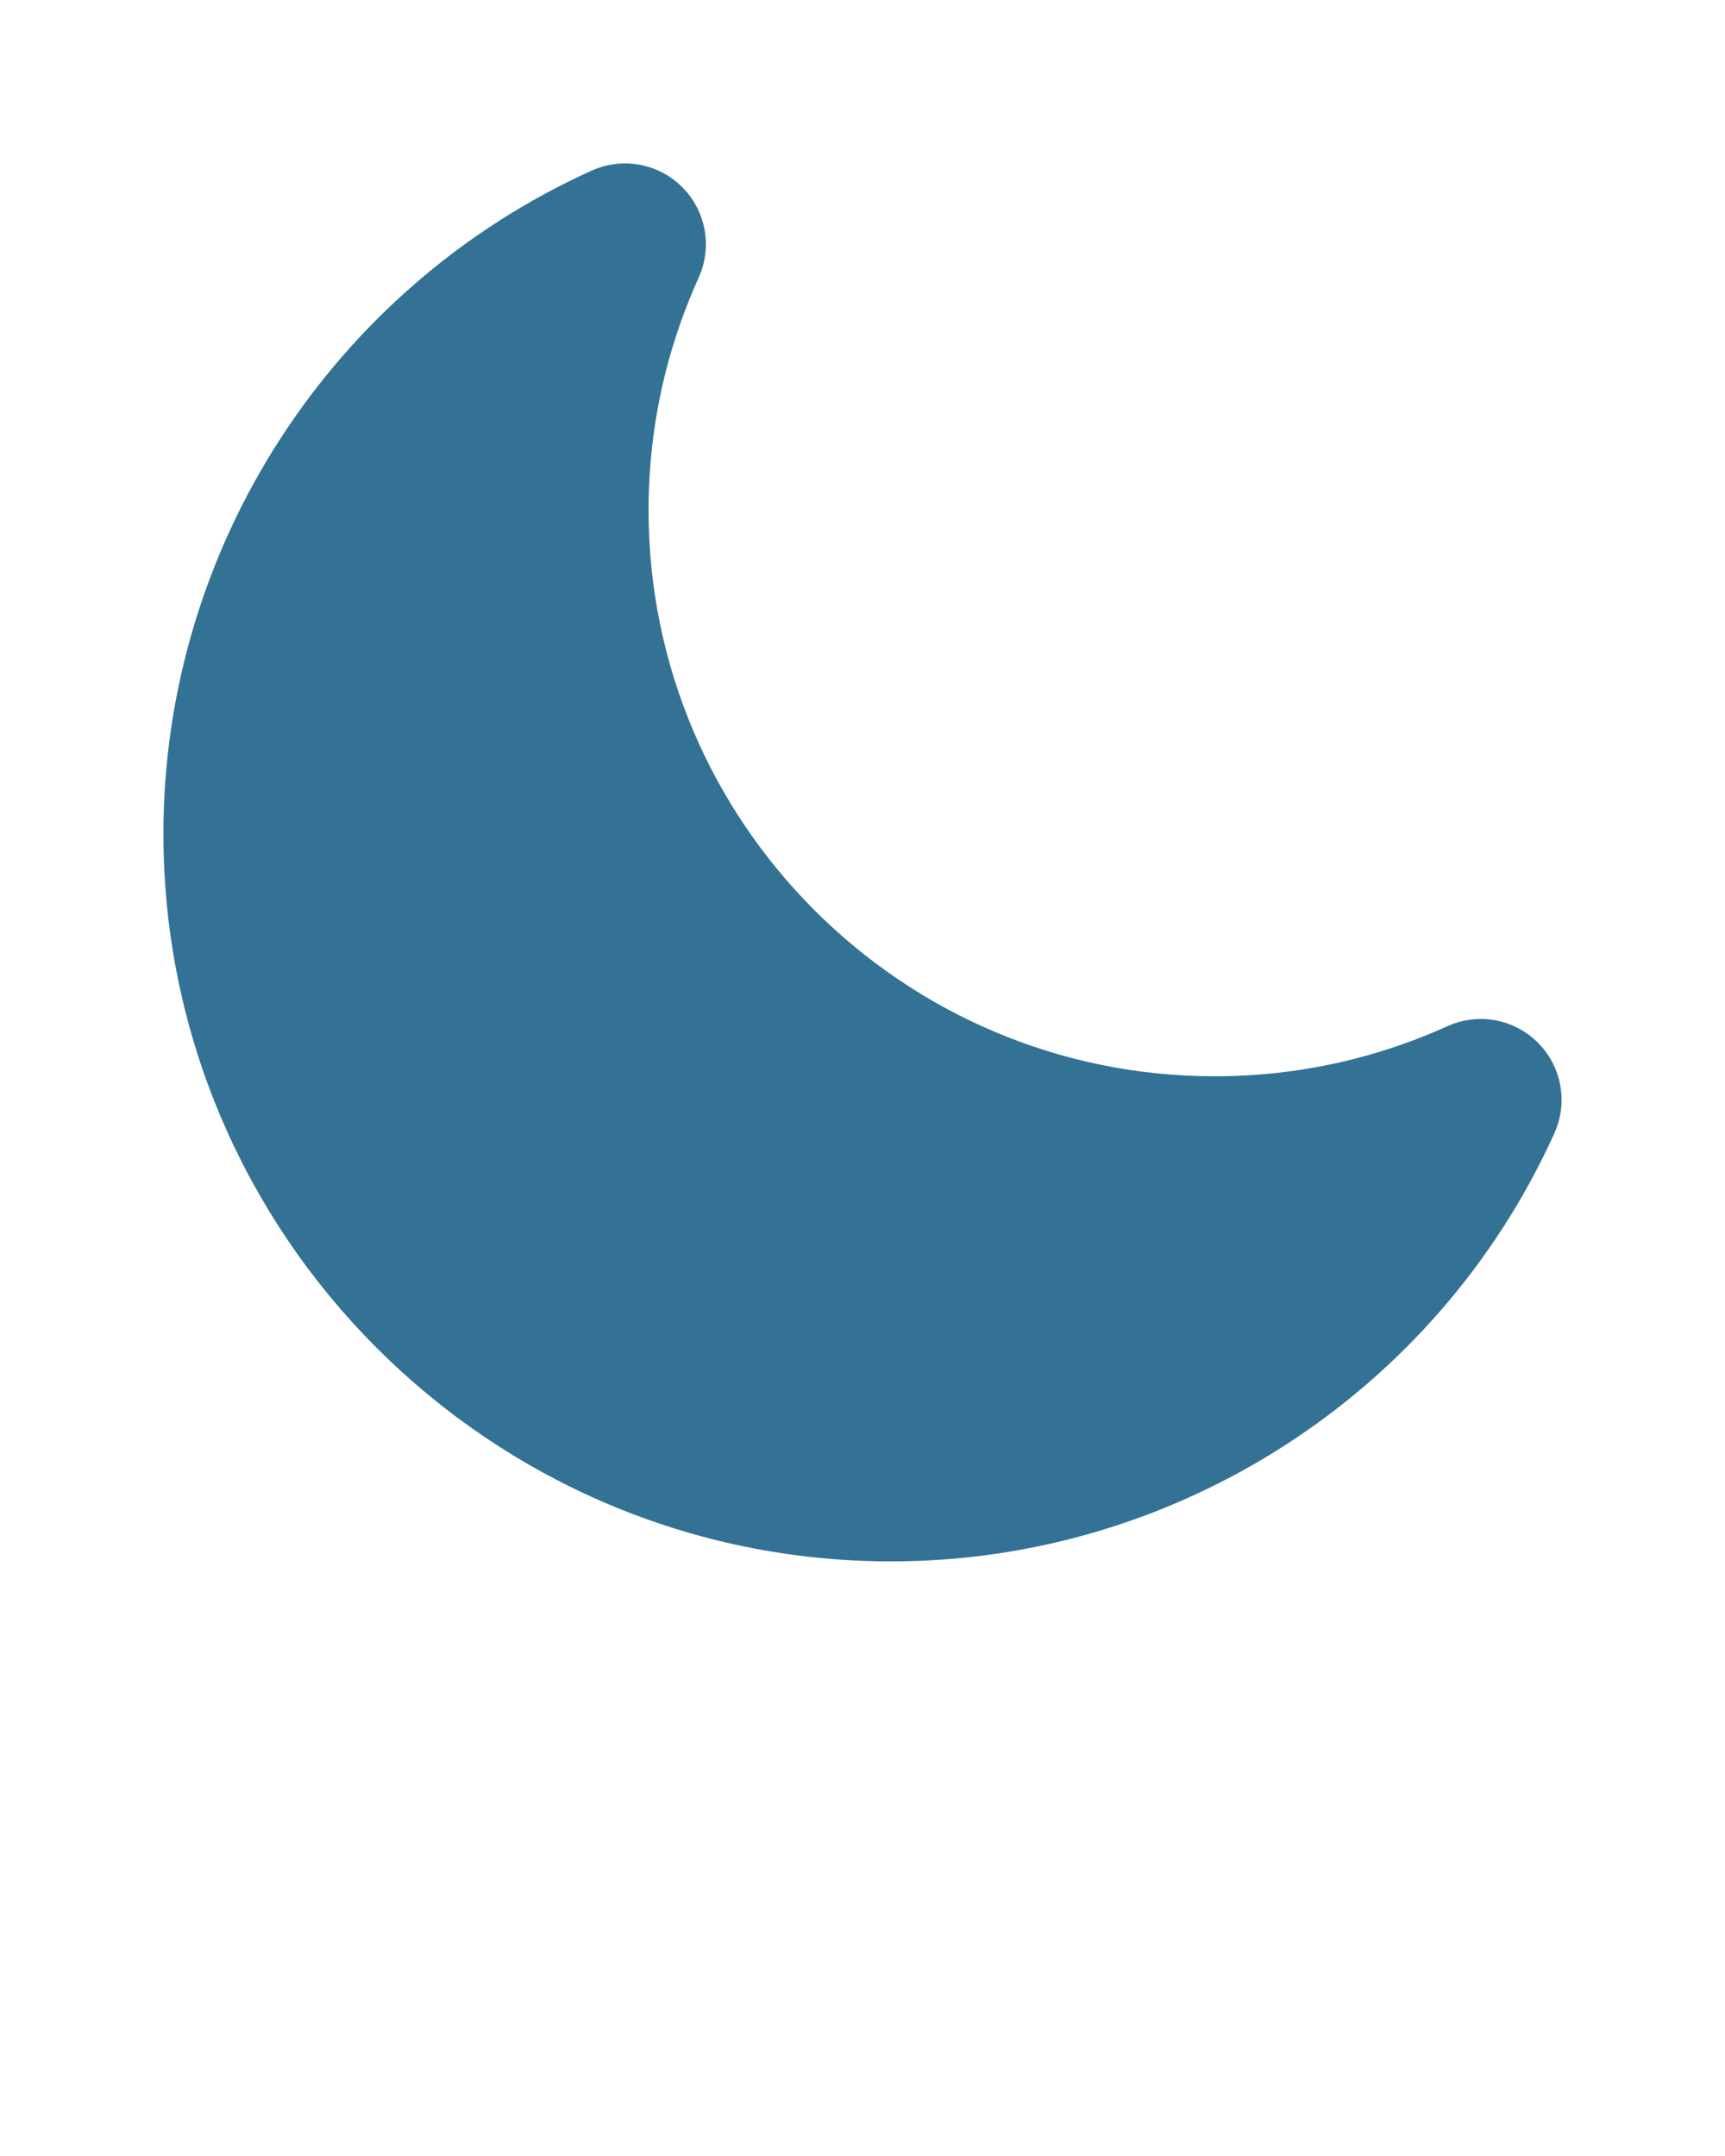 <svg xmlns="http://www.w3.org/2000/svg" xmlns:xlink="http://www.w3.org/1999/xlink" version="1.1" x="0px" y="0px" viewBox="0 0 64 80" enable-background="new 0 0 64 64" xml:space="preserve"><g><path d="M56.352,39.396c-0.587-0.589-1.479-0.754-2.237-0.408c-2.862,1.293-5.908,1.948-9.052,1.948c-12.13,0-22-9.869-22-22   c0-3.145,0.656-6.189,1.949-9.049c0.343-0.758,0.181-1.65-0.408-2.238c-0.588-0.588-1.48-0.751-2.238-0.408   C13.07,11.443,7.063,20.744,7.063,30.937c0,14.337,11.664,26,26,26c10.192,0,19.494-6.007,23.697-15.302   C57.103,40.876,56.94,39.985,56.352,39.396z" fill='#337294' stroke='#337294' stroke-width='2'/></g></svg>